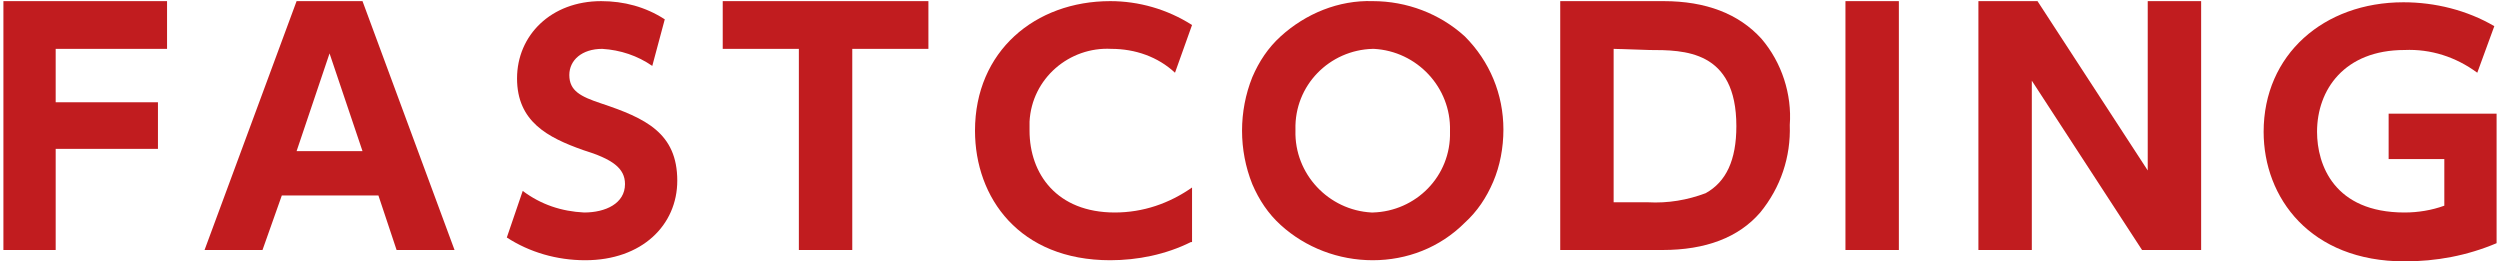 <?xml version="1.0" encoding="utf-8"?>
<!-- Generator: Adobe Illustrator 26.0.2, SVG Export Plug-In . SVG Version: 6.00 Build 0)  -->
<svg version="1.1" id="logo_copy" xmlns="http://www.w3.org/2000/svg" xmlns:xlink="http://www.w3.org/1999/xlink" x="0px" y="0px"
	 viewBox="0 0 220 23" style="enable-background:new 0 0 220 23;" xml:space="preserve">
<style type="text/css">
	.st0{fill:#C11C1F;}
</style>
<path id="Fill_1" class="st0" d="M0.3,0.1V22h4.6v-8.9h9V9h-9V4.3h9.8V0.1H0.3z"/>
<path id="Fill_2" class="st0" d="M23.1,22H18l8.1-21.9h5.8L40,22h-5.1l-1.6-4.8h-8.5L23.1,22L23.1,22z M29,4.7l-2.9,8.6h5.8L29,4.7z
	"/>
<path id="Fill_3" class="st0" d="M57.4,5.8c-1.3-0.9-2.8-1.4-4.4-1.5c-1.8,0-2.9,1-2.9,2.3c0,1.4,1,1.9,2.8,2.5
	c3.9,1.3,6.7,2.6,6.7,6.8c0,3.9-3.1,7-8.1,7c-2.5,0-4.9-0.7-6.9-2l1.4-4.1c1.6,1.2,3.4,1.8,5.4,1.9c1.9,0,3.6-0.8,3.6-2.5
	c0-1.4-1.1-2.2-3.7-3c-3.1-1.1-5.8-2.5-5.8-6.3c0-3.8,3-6.8,7.4-6.8c2,0,3.9,0.5,5.6,1.6L57.4,5.8z"/>
<path id="Fill_6" class="st0" d="M75,22h-4.7V4.3h-6.7V0.1h18.1v4.2H75V22z"/>
<path id="Fill_8" class="st0" d="M104.8,21.3c-2.2,1.1-4.7,1.6-7.1,1.6c-8,0-11.9-5.5-11.9-11.4c0-7,5.3-11.4,11.9-11.4
	c2.5,0,5,0.7,7.2,2.1l-1.5,4.2c-1.5-1.4-3.5-2.1-5.6-2.1c-3.7-0.2-7,2.6-7.2,6.4c0,0.3,0,0.5,0,0.8c0,3.8,2.4,7.2,7.5,7.2
	c2.5,0,4.8-0.8,6.8-2.2V21.3z"/>
<path id="Fill_11" class="st0" d="M120.8,22.9c-3,0-5.9-1.1-8.1-3.1c-1.1-1-1.9-2.2-2.5-3.6c-0.6-1.5-0.9-3.1-0.9-4.7
	c0-1.6,0.3-3.2,0.9-4.7c0.6-1.4,1.4-2.6,2.5-3.6c2.2-2,5.1-3.2,8.1-3.1c3,0,5.9,1.1,8.1,3.1c2.2,2.2,3.4,5.1,3.4,8.2
	c0,1.6-0.3,3.2-0.9,4.6c-0.6,1.4-1.4,2.6-2.5,3.6C126.7,21.8,123.8,22.9,120.8,22.9z M120.8,4.3c-3.8,0.1-6.9,3.2-6.8,7.1
	c0,0,0,0.1,0,0.1c-0.1,3.8,2.9,7,6.7,7.2c0,0,0.1,0,0.1,0c3.8-0.1,6.9-3.2,6.8-7.1c0,0,0-0.1,0-0.1c0.1-3.8-2.9-7-6.7-7.2
	C120.9,4.3,120.8,4.3,120.8,4.3z"/>
<path id="Fill_14" class="st0" d="M146.3,22h-9V0.1h9.1c3.7,0,6.6,1.1,8.6,3.3c1.8,2.1,2.7,4.9,2.5,7.6c0.1,2.8-0.8,5.5-2.6,7.7
	C153,20.9,150.1,22,146.3,22z M142,4.3v13.5h3c1.8,0.1,3.5-0.2,5.1-0.8c1.8-1,2.7-2.9,2.7-5.9c0-6.7-4.6-6.7-7.7-6.7L142,4.3z"/>
<path id="Fill_16" class="st0" d="M162.4,22h4.7V0.1h-4.7V22z"/>
<path id="Fill_18" class="st0" d="M179.3,0.1L189,15V0.1h4.7V22h-5.2l-9.7-14.9V22h-4.7V0.1H179.3z"/>
<path id="Fill_19" class="st0" d="M218,6.4c-1.9-1.4-4.1-2.1-6.4-2c-5.3,0-7.7,3.5-7.7,7.2c0,2.9,1.5,7.1,7.7,7.1
	c1.2,0,2.4-0.2,3.5-0.6v-4.1h-4.9v-4h9.5v11.4c-2.6,1.1-5.3,1.6-8.1,1.6c-8.3,0-12.4-5.6-12.4-11.4c0-6.8,5.3-11.4,12.3-11.4
	c2.8,0,5.6,0.7,8,2.1L218,6.4z"/>
</svg>
